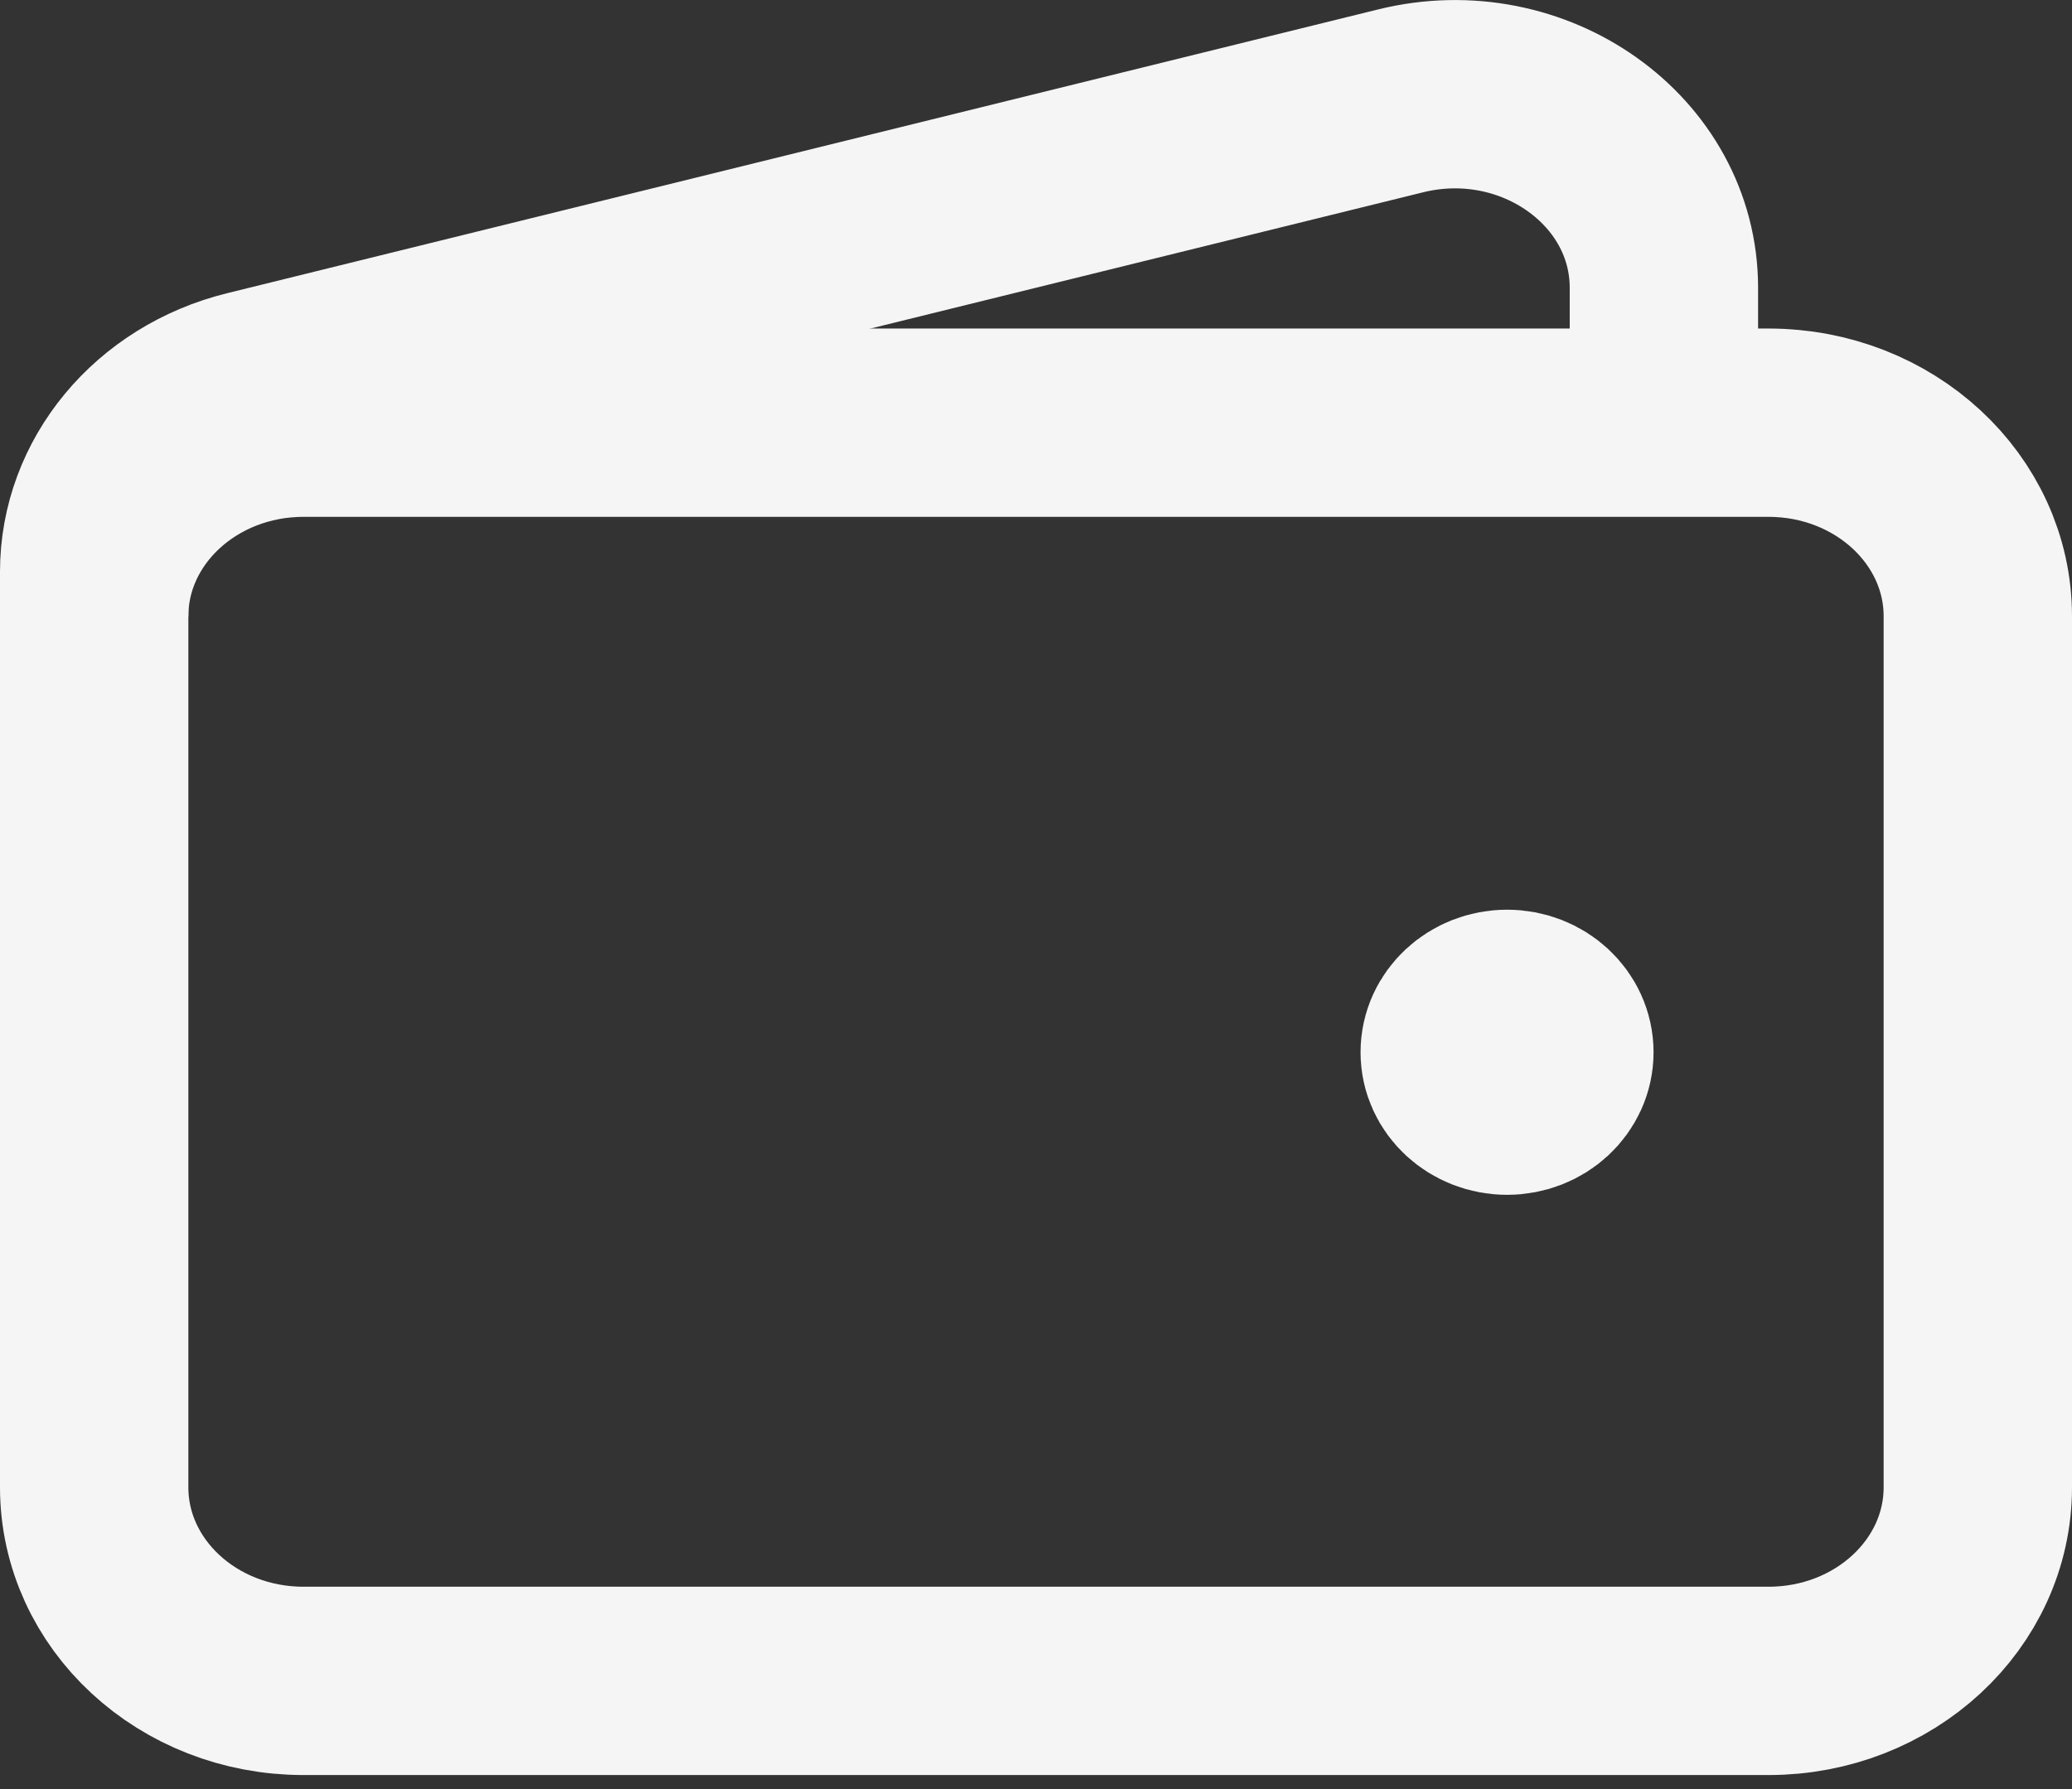 <svg width="22" height="19" viewBox="0 0 22 19" fill="none" xmlns="http://www.w3.org/2000/svg">
<rect x="0" y="0" width="22" height="19" fill="#333333" stroke="none"/>
<path d="M18.778 17.851H3.222C1.995 17.851 1 16.931 1 15.795V6.545C1 5.41 1.995 4.489 3.222 4.489H18.778C20.005 4.489 21 5.41 21 6.545V15.795C21 16.931 20.005 17.851 18.778 17.851Z" stroke="#F5F5F5" stroke-width="2"/>
<path d="M16.002 11.689C15.695 11.689 15.446 11.459 15.446 11.175C15.446 10.891 15.695 10.661 16.002 10.661C16.309 10.661 16.557 10.891 16.557 11.175C16.557 11.459 16.309 11.689 16.002 11.689Z" fill="#F5F5F5" stroke="#F5F5F5" stroke-width="2" stroke-linecap="round" stroke-linejoin="round"/>
<path d="M17.667 4.492V3.057C17.667 1.706 16.283 0.723 14.872 1.071L2.65 4.085C1.677 4.325 1 5.14 1 6.072V6.548" stroke="#F5F5F5" stroke-width="2"/>
</svg>
